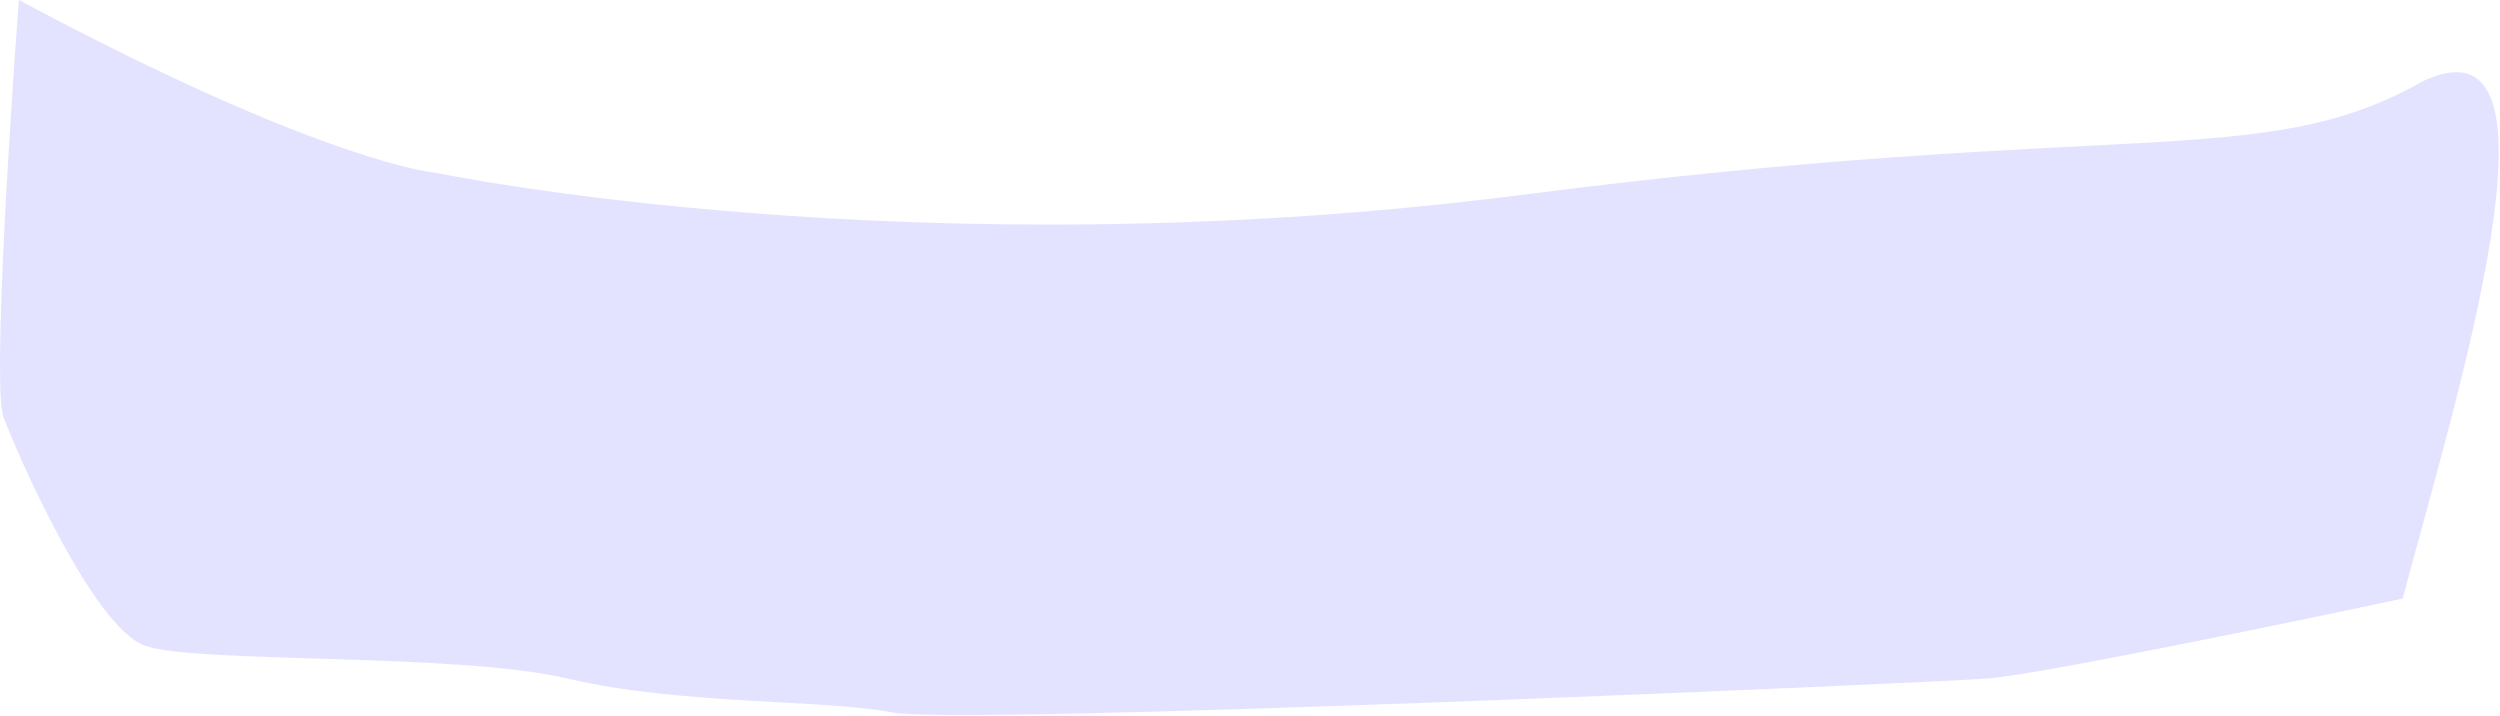 <svg width="1700" height="487" viewBox="0 0 1700 487" fill="none" xmlns="http://www.w3.org/2000/svg">
<path d="M296.329 117.5C296.329 117.5 221.329 111.5 12.829 0C6.329 86.333 -4.871 263.9 2.329 283.5C11.329 308 63.329 426.5 98.329 439C133.329 451.5 309.829 443.5 386.329 461.5C462.829 479.5 561.329 475.5 606.829 484.5C652.329 493.5 1307.83 464.5 1350.33 461.5C1384.33 459.1 1553.5 424.17 1633.83 407C1669.83 271.333 1752.8 6.2 1648 55C1538 117.5 1447.83 79.5 1034.83 132.5C621.829 185.5 296.329 117.5 296.329 117.5Z" fill="#E4E3FF"/>
</svg>
